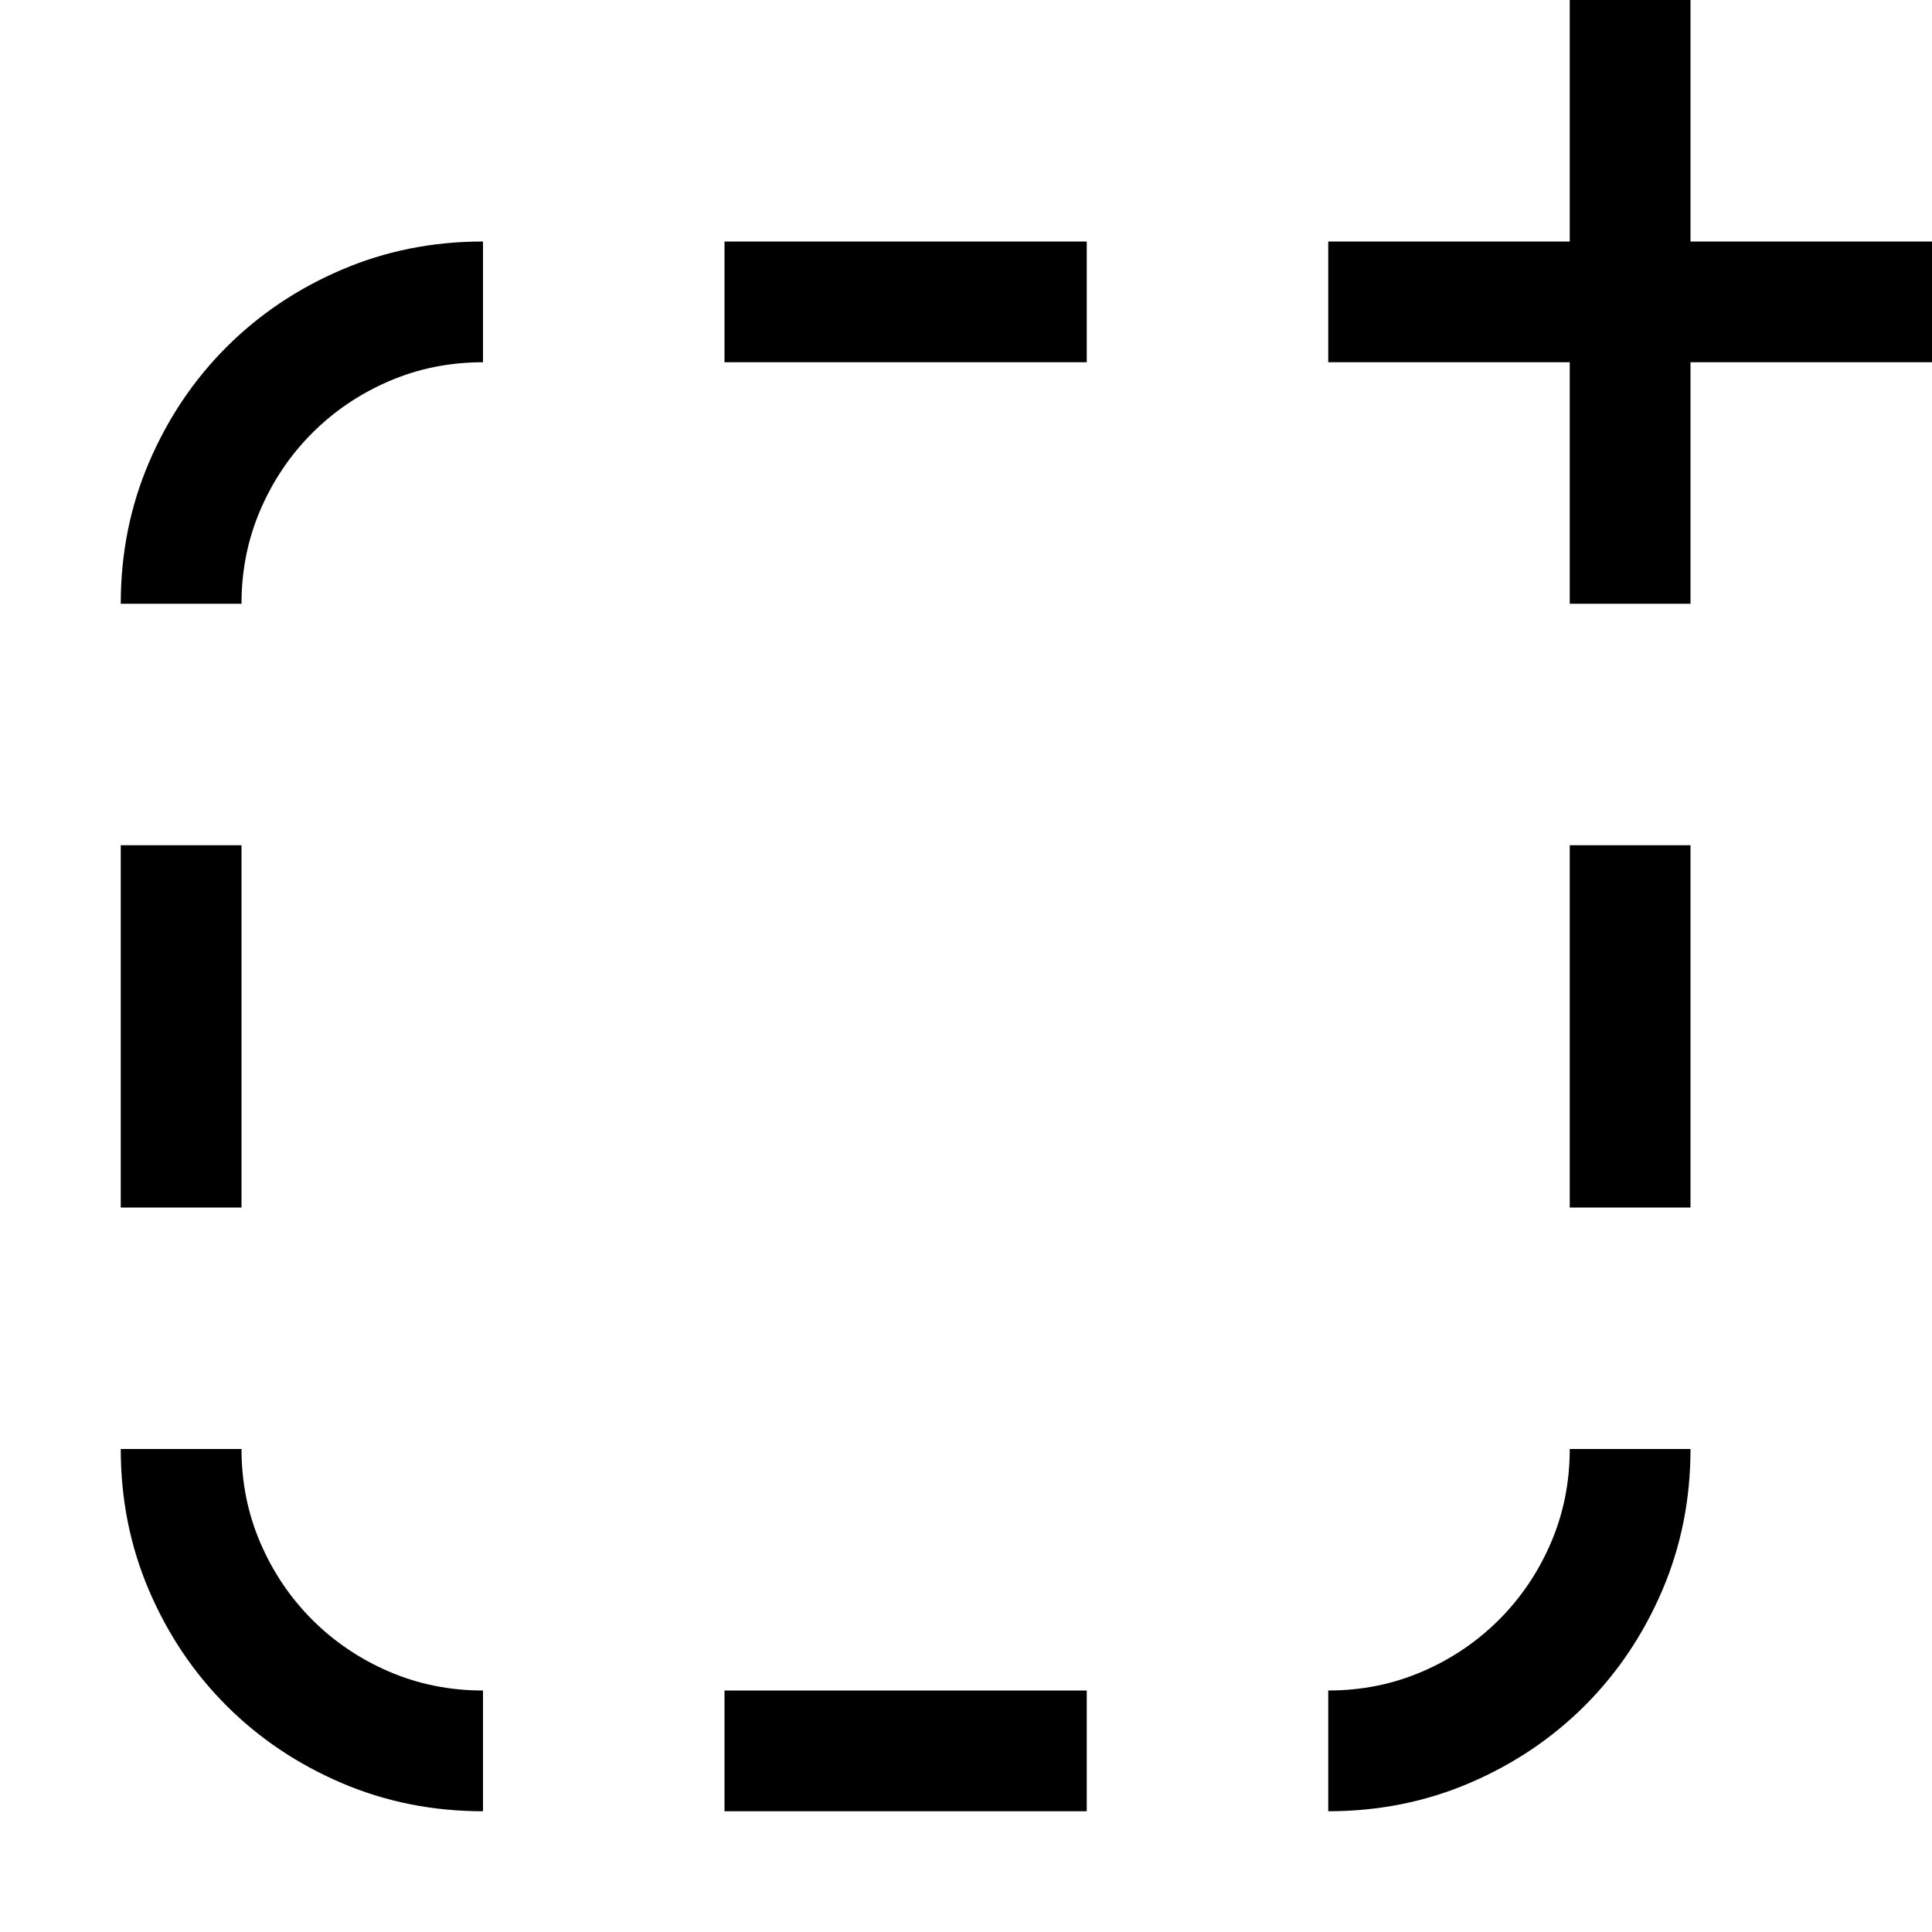 <svg xmlns="http://www.w3.org/2000/svg" viewBox="0 0 2048 2048"><path d="M2048 256v128h-256v256h-128V384h-256V256h256V0h128v256h256zm-384 640h128v384h-128V896zM256 1280H128V896h128v384zM768 256h384v128H768V256zm0 1536h384v128H768v-128zm640 0q53 0 99.5-20t81.5-55 55-81.5 20-99.5h128q0 80-30 150t-82 122-122 82-150 30v-128zM256 1536q0 53 20 99.5t55 81.5 81.5 55 99.5 20v128q-80 0-150-30t-122-82-82-122-30-150h128zM128 640q0-80 30-150t82-122 122-82 150-30v128q-53 0-99.5 20T331 459t-55 81.5-20 99.5H128z"/></svg>
